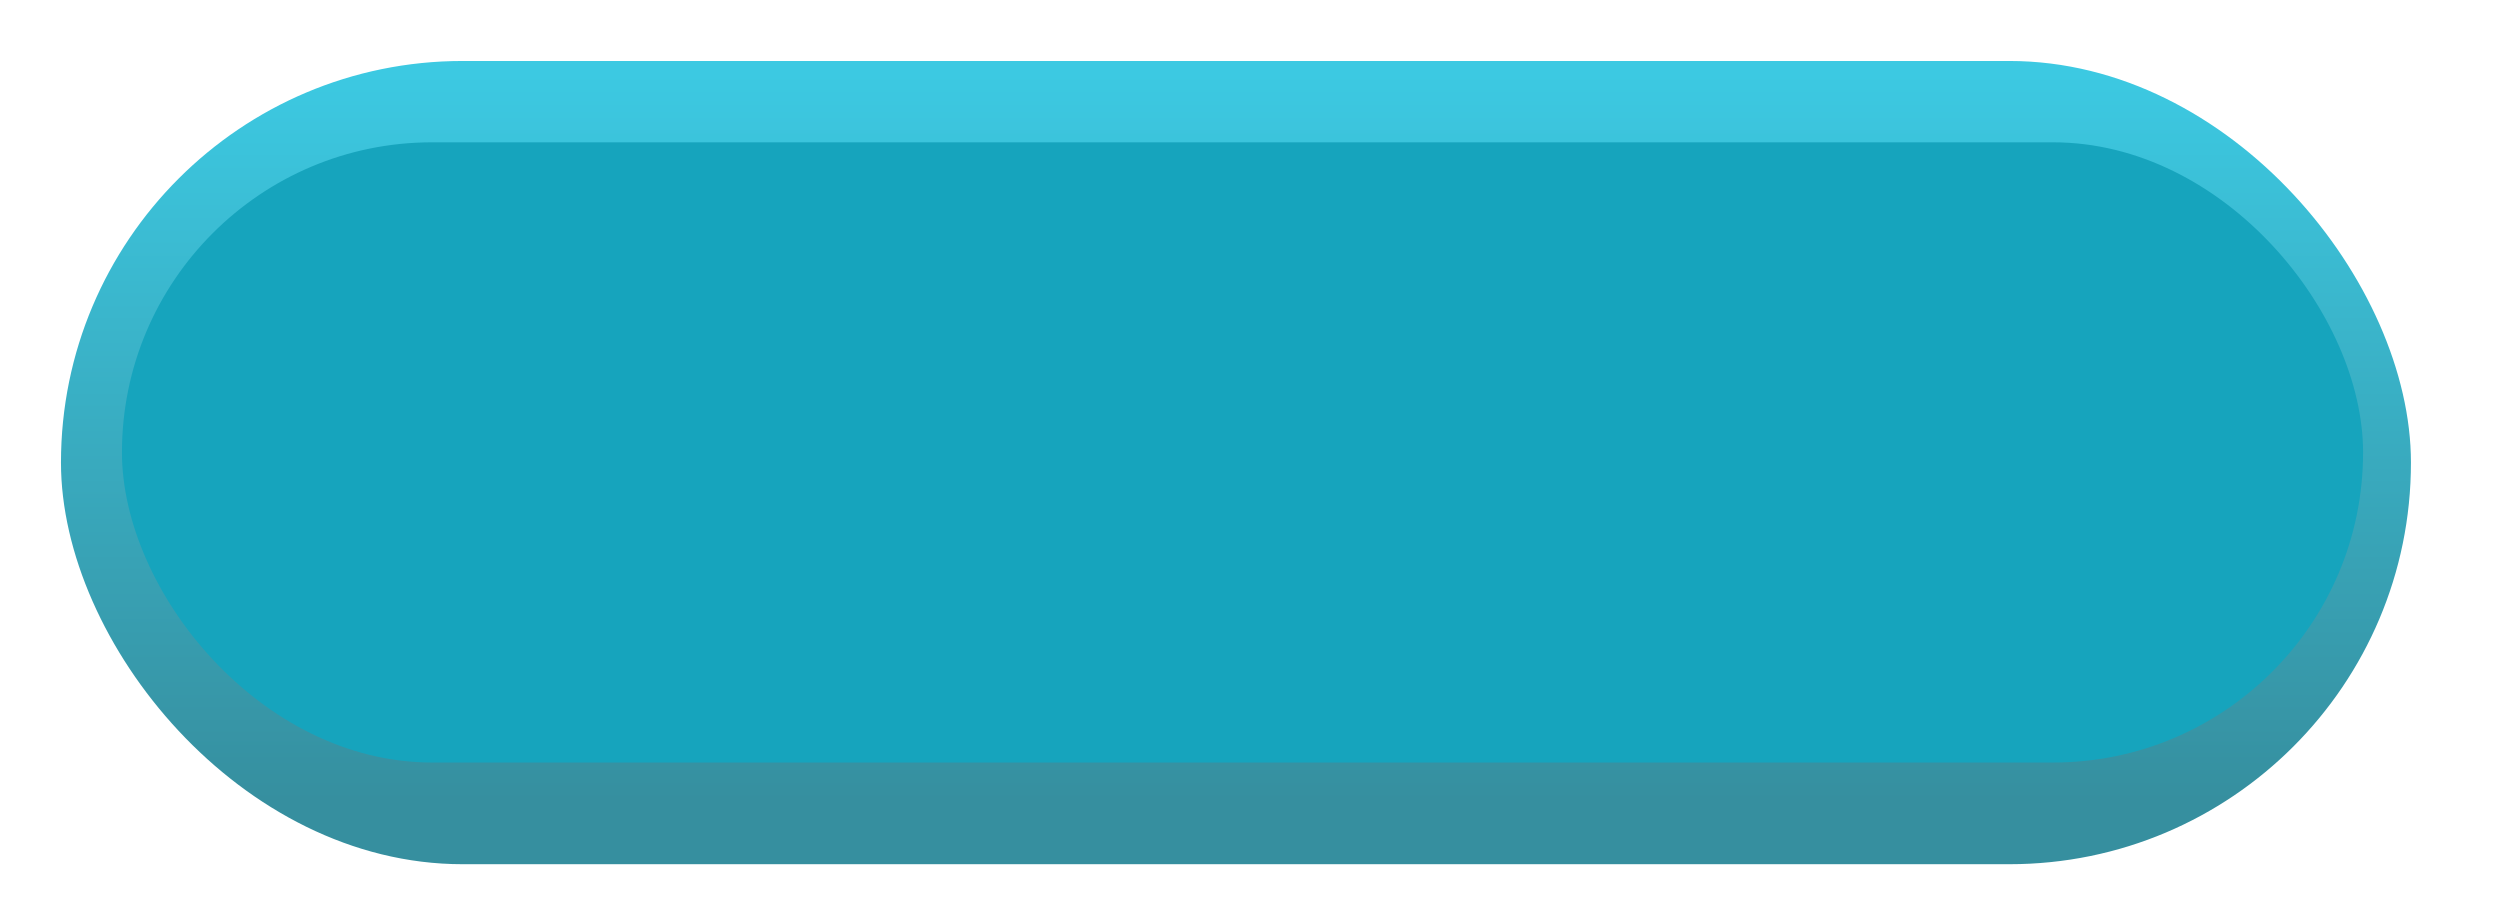 <svg width="82" height="30" viewBox="0 0 82 30" fill="none" xmlns="http://www.w3.org/2000/svg">
<rect x="2" y="2" width="77.079" height="26.346" rx="13.173" fill="url(#paint0_linear_117_955)"/>
<g filter="url(#filter0_f_117_955)">
<rect x="4" y="4.668" width="73.509" height="20.343" rx="10.171" fill="#16A4BD"/>
</g>
<defs>
<filter id="filter0_f_117_955" x="0" y="0.668" width="81.508" height="28.344" filterUnits="userSpaceOnUse" color-interpolation-filters="sRGB">
<feFlood flood-opacity="0" result="BackgroundImageFix"/>
<feBlend mode="normal" in="SourceGraphic" in2="BackgroundImageFix" result="shape"/>
<feGaussianBlur stdDeviation="2" result="effect1_foregroundBlur_117_955"/>
</filter>
<linearGradient id="paint0_linear_117_955" x1="42.397" y1="2.412" x2="42.397" y2="26.288" gradientUnits="userSpaceOnUse">
<stop stop-color="#3CC9E2"/>
<stop offset="1" stop-color="#368F9F"/>
</linearGradient>
</defs>
</svg>
